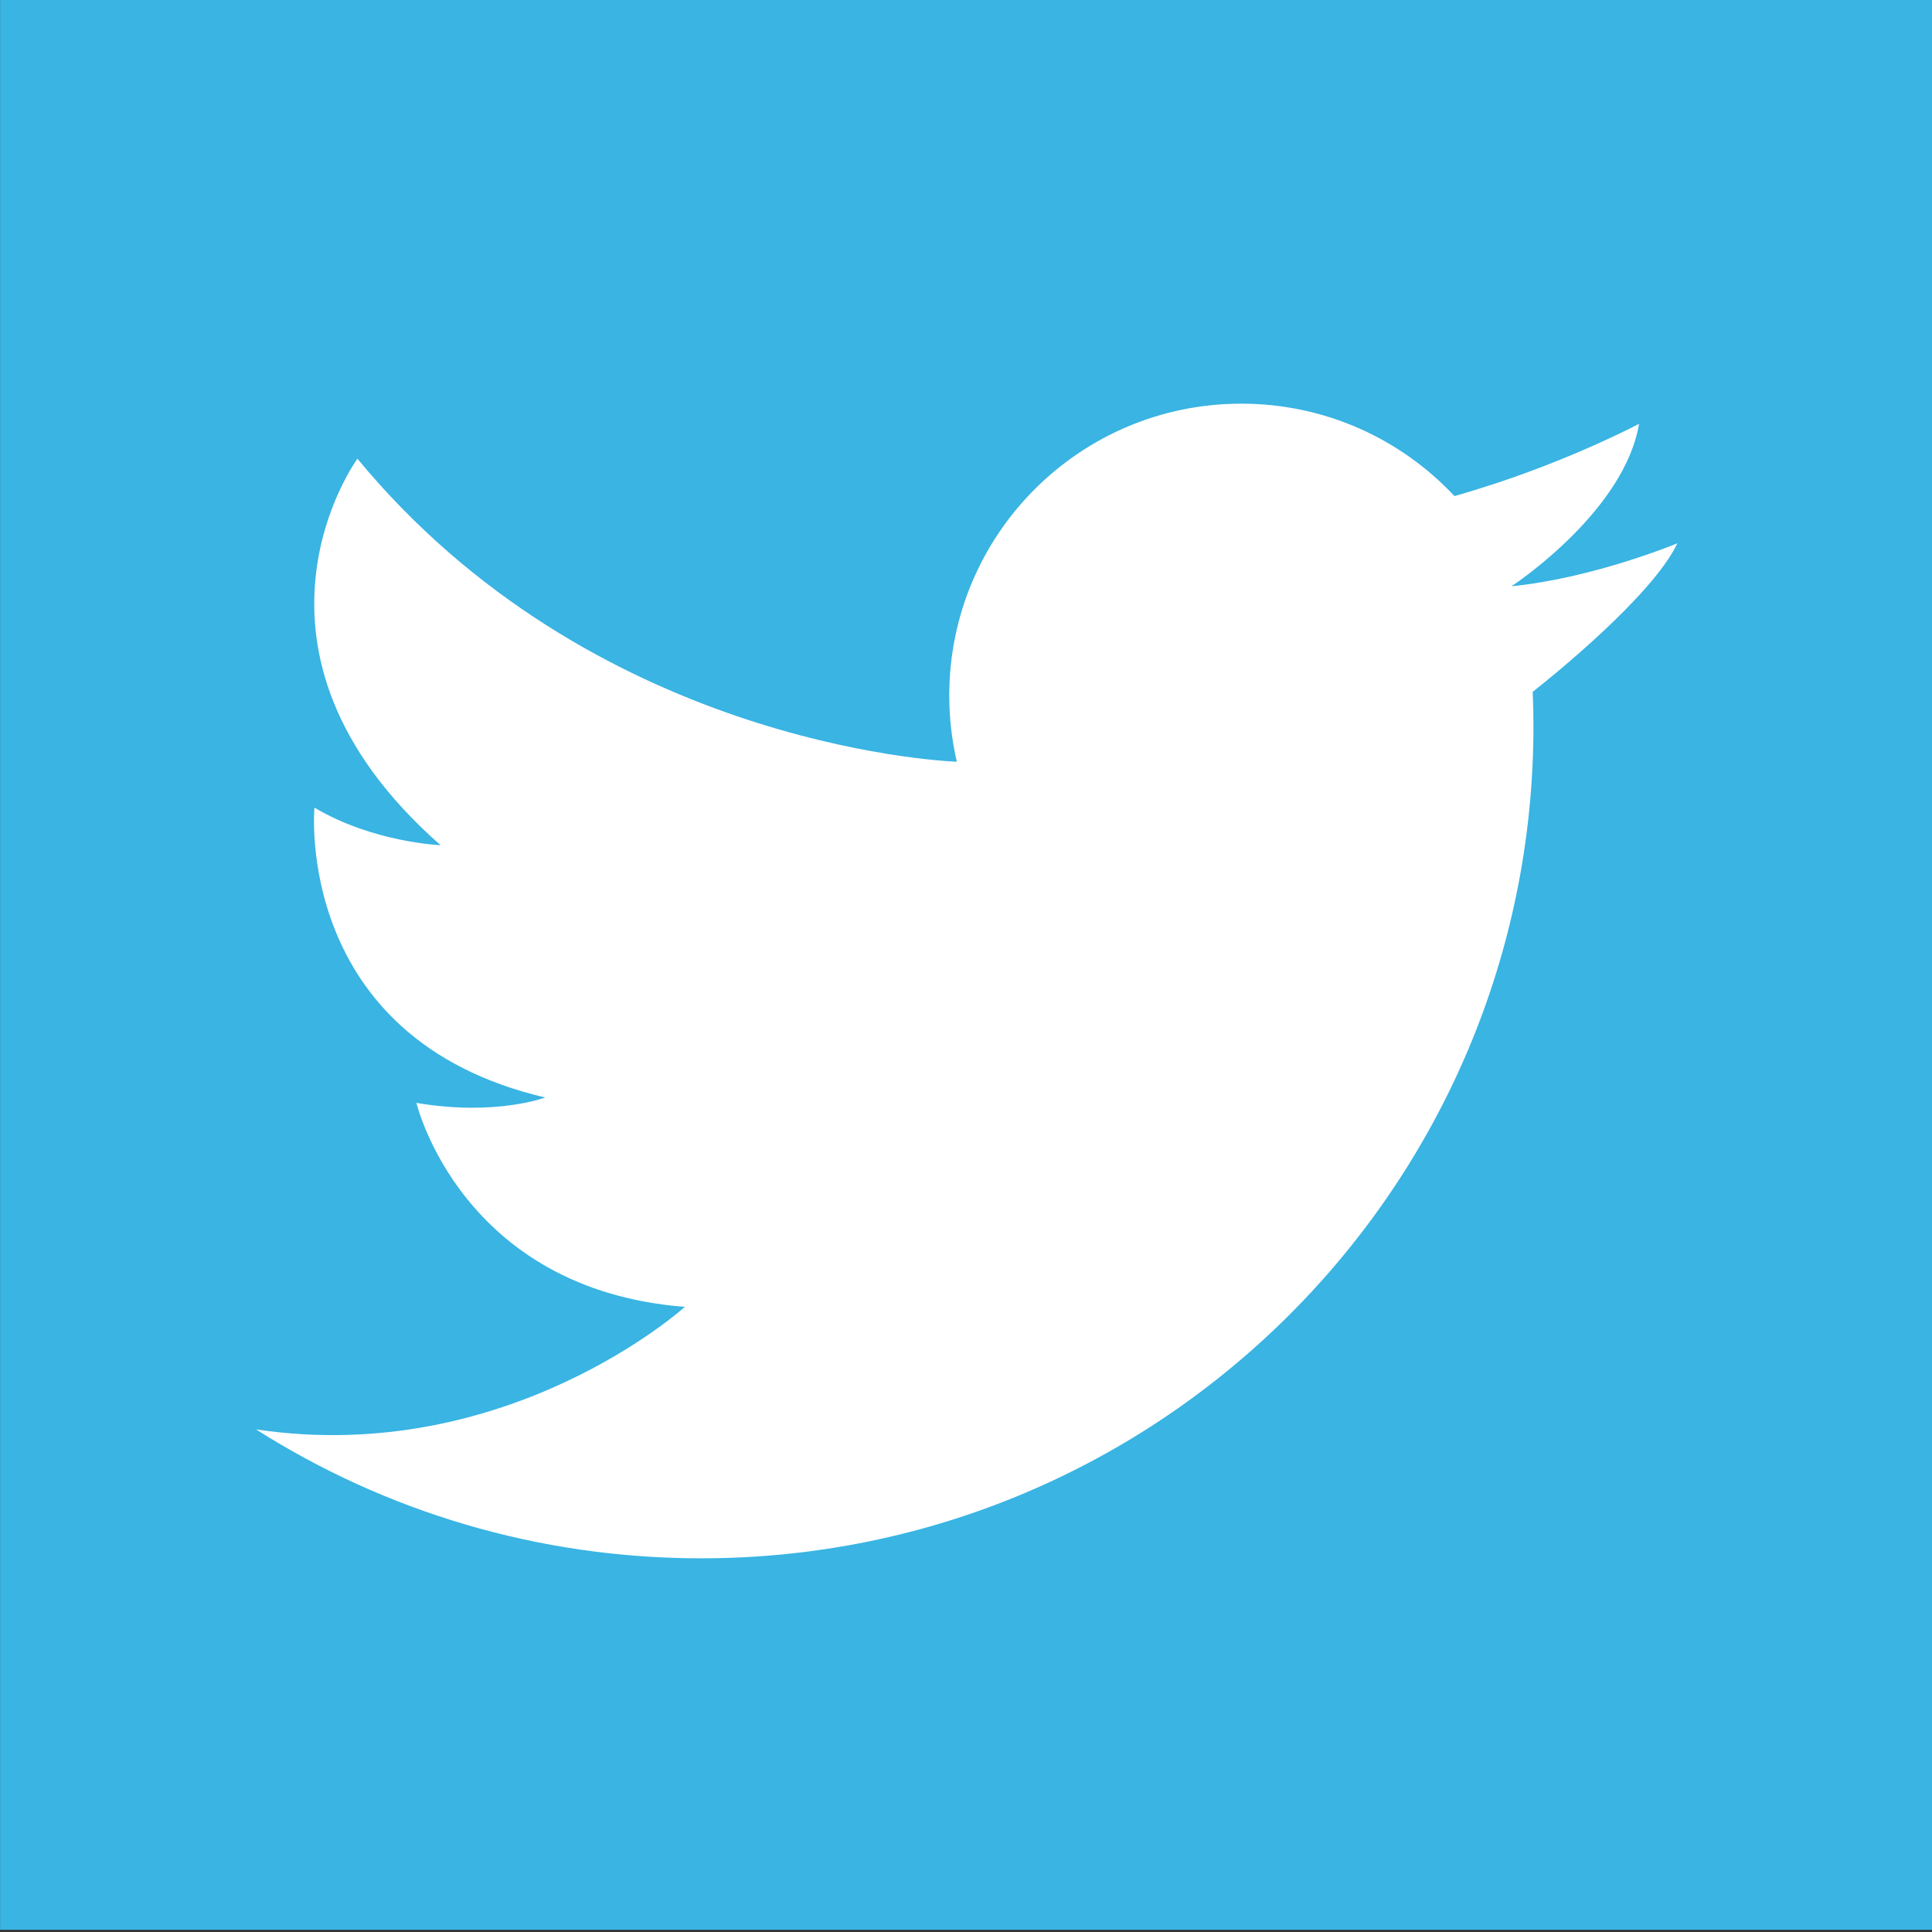<?xml version="1.0" encoding="UTF-8" standalone="no"?>
<!-- Generator: Adobe Illustrator 18.0.0, SVG Export Plug-In . SVG Version: 6.00 Build 0)  -->

<svg
   version="1.1"
   id="Capa_1"
   x="0px"
   y="0px"
   viewBox="0 0 24 24"
   xml:space="preserve"
   sodipodi:docname="twitter_single_col.svg"
   inkscape:version="1.1.2 (b8e25be833, 2022-02-05)"
   width="24"
   height="24"
   xmlns:inkscape="http://www.inkscape.org/namespaces/inkscape"
   xmlns:sodipodi="http://sodipodi.sourceforge.net/DTD/sodipodi-0.dtd"
   xmlns="http://www.w3.org/2000/svg"
   xmlns:svg="http://www.w3.org/2000/svg"><rect x="0" y="0" width="24" height="24" fill="#333333" stroke="none"/><defs
   id="defs41" /><sodipodi:namedview
   id="namedview39"
   pagecolor="#ffffff"
   bordercolor="#666666"
   borderopacity="1.0"
   inkscape:pageshadow="2"
   inkscape:pageopacity="0.0"
   inkscape:pagecheckerboard="0"
   showgrid="false"
   inkscape:zoom="21.672582"
   inkscape:cx="16.541638"
   inkscape:cy="20.786633"
   inkscape:window-width="2560"
   inkscape:window-height="1361"
   inkscape:window-x="-9"
   inkscape:window-y="-9"
   inkscape:window-maximized="1"
   inkscape:current-layer="g6"
   fit-margin-top="0"
   fit-margin-left="0"
   fit-margin-right="0"
   fit-margin-bottom="0" />
<g
   id="g6"
   transform="translate(-24,-24)">
	<rect
   x="24.001"
   y="23.955"
   style="fill:#39b4e3;fill-opacity:1;stroke:none;stroke-width:0.053"
   width="24.018"
   height="24.018"
   id="rect2" />
	<path
   style="fill:#ffffff;stroke-width:0.053"
   d="m 27.183,41.758 c 1.598,1.014 3.495,1.6 5.527,1.6 5.71,0 10.339,-4.629 10.339,-10.339 0,-0.143 -0.003,-0.284 -0.009,-0.425 0.207,-0.163 1.484,-1.186 1.797,-1.845 0,0 -1.037,0.431 -2.053,0.533 -0.002,0 -0.005,4.74e-4 -0.007,4.74e-4 0,0 0.002,-9.48e-4 0.006,-0.004 0.094,-0.063 1.401,-0.953 1.578,-2.014 0,0 -0.734,0.392 -1.761,0.734 -0.17,0.056 -0.348,0.112 -0.532,0.164 -0.662,-0.707 -1.603,-1.148 -2.648,-1.148 -2.004,0 -3.628,1.623 -3.628,3.626 0,0.283 0.033,0.558 0.094,0.822 -0.28,-0.011 -4.545,-0.251 -7.446,-3.764 0,0 -1.734,2.367 1.033,4.801 0,0 -0.841,-0.034 -1.567,-0.467 0,0 -0.267,2.868 2.867,3.601 0,0 -0.617,0.234 -1.6,0.067 0,0 0.55,2.317 3.335,2.534 0,0 -2.202,1.989 -5.327,1.522 z"
   id="path4" />
</g>
<g
   id="g8"
   transform="translate(-24,-24)">
</g>
<g
   id="g10"
   transform="translate(-24,-24)">
</g>
<g
   id="g12"
   transform="translate(-24,-24)">
</g>
<g
   id="g14"
   transform="translate(-24,-24)">
</g>
<g
   id="g16"
   transform="translate(-24,-24)">
</g>
<g
   id="g18"
   transform="translate(-24,-24)">
</g>
<g
   id="g20"
   transform="translate(-24,-24)">
</g>
<g
   id="g22"
   transform="translate(-24,-24)">
</g>
<g
   id="g24"
   transform="translate(-24,-24)">
</g>
<g
   id="g26"
   transform="translate(-24,-24)">
</g>
<g
   id="g28"
   transform="translate(-24,-24)">
</g>
<g
   id="g30"
   transform="translate(-24,-24)">
</g>
<g
   id="g32"
   transform="translate(-24,-24)">
</g>
<g
   id="g34"
   transform="translate(-24,-24)">
</g>
<g
   id="g36"
   transform="translate(-24,-24)">
</g>
</svg>
